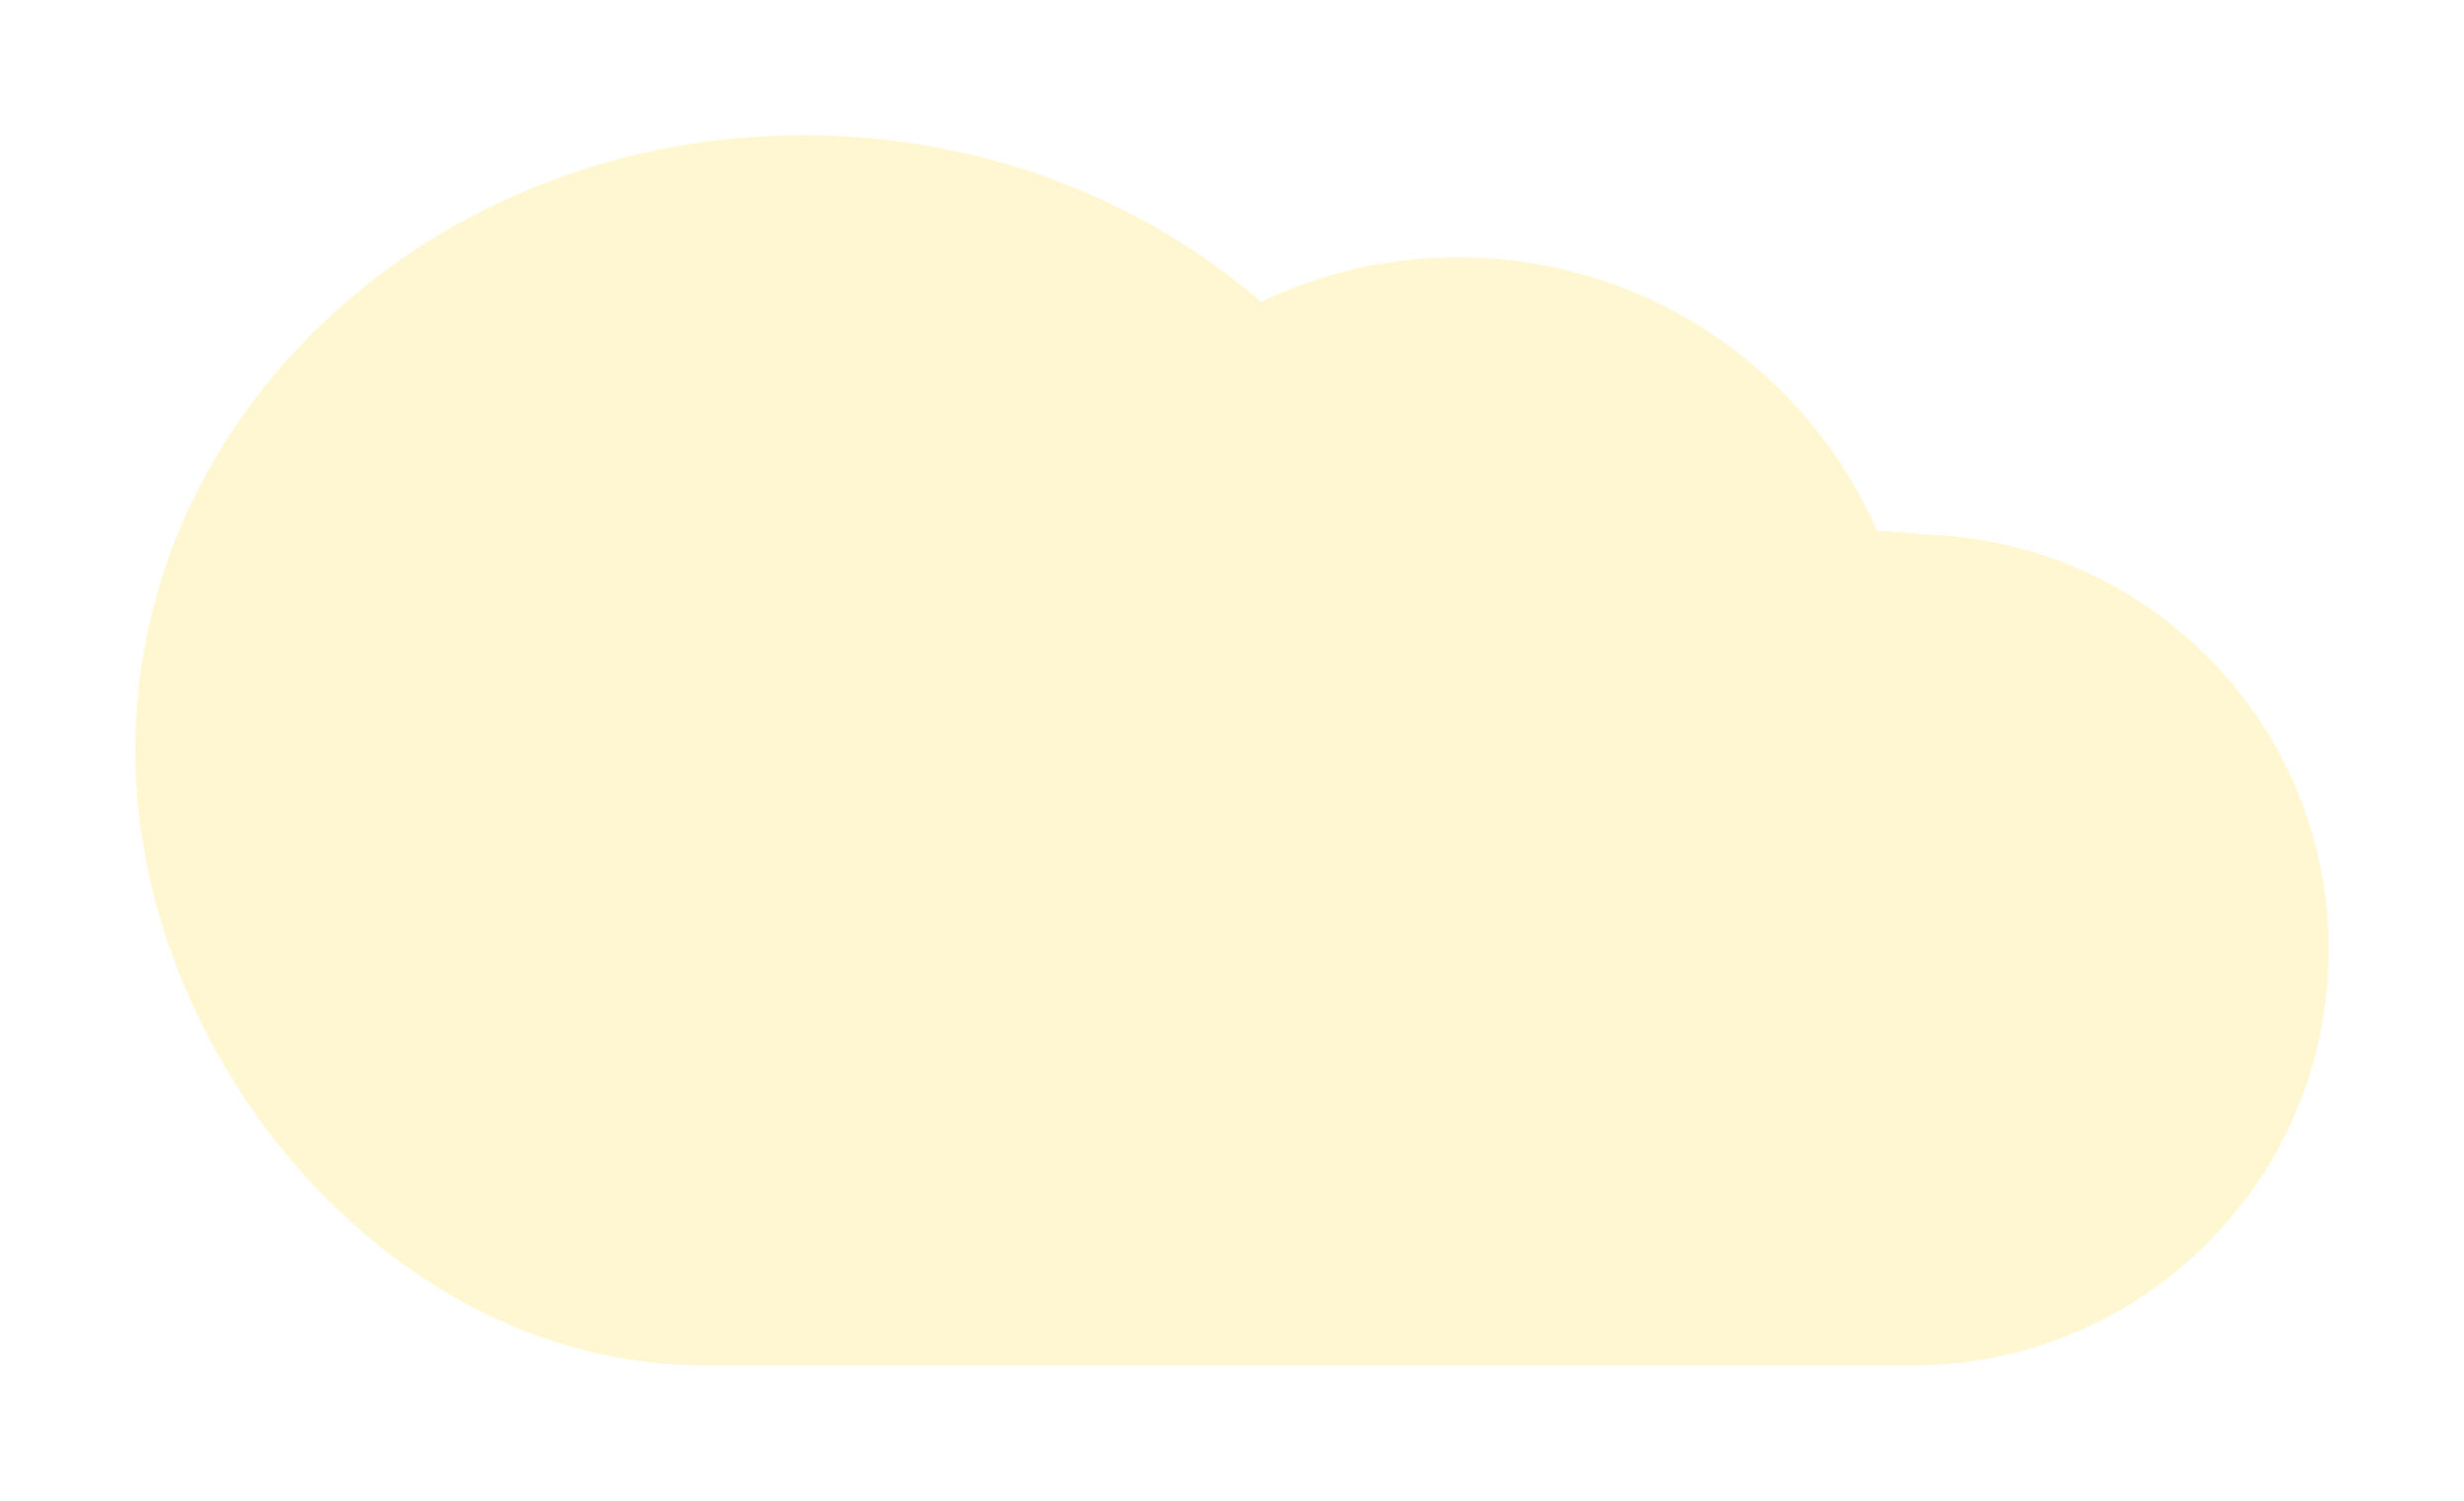 <svg width="729" height="444" viewBox="0 0 729 444" fill="none" xmlns="http://www.w3.org/2000/svg">
<g filter="url(#filter0_d_575_2)">
<path fill-rule="evenodd" clip-rule="evenodd" d="M569.247 139.14C564.687 138.586 560.056 138.228 555.366 138.077C534.521 90.427 486.871 57.122 431.424 57.122C410.536 57.122 390.755 61.849 373.097 70.287C337.72 39.722 290.118 21 237.764 21C128.542 21 40 102.484 40 203C40 293.195 115.206 385 208.279 385C301.353 385 565.746 385 565.746 385C633.817 385 689 329.952 689 262.046C689 261.896 689 261.747 688.999 261.598C689 261.457 689 261.316 689 261.175C689 256.146 688.661 251.187 688.001 246.316C680.404 186.968 630.393 140.841 569.247 139.14Z" fill="#FFF7D1"/>
</g>
<defs>
<filter id="filter0_d_575_2" x="0" y="0" width="729" height="444" filterUnits="userSpaceOnUse" color-interpolation-filters="sRGB">
<feFlood flood-opacity="0" result="BackgroundImageFix"/>
<feColorMatrix in="SourceAlpha" type="matrix" values="0 0 0 0 0 0 0 0 0 0 0 0 0 0 0 0 0 0 127 0" result="hardAlpha"/>
<feOffset dy="19"/>
<feGaussianBlur stdDeviation="20"/>
<feComposite in2="hardAlpha" operator="out"/>
<feColorMatrix type="matrix" values="0 0 0 0 0.187 0 0 0 0 0.155 0 0 0 0 0.113 0 0 0 0.27 0"/>
<feBlend mode="multiply" in2="BackgroundImageFix" result="effect1_dropShadow_575_2"/>
<feBlend mode="normal" in="SourceGraphic" in2="effect1_dropShadow_575_2" result="shape"/>
</filter>
</defs>
</svg>
